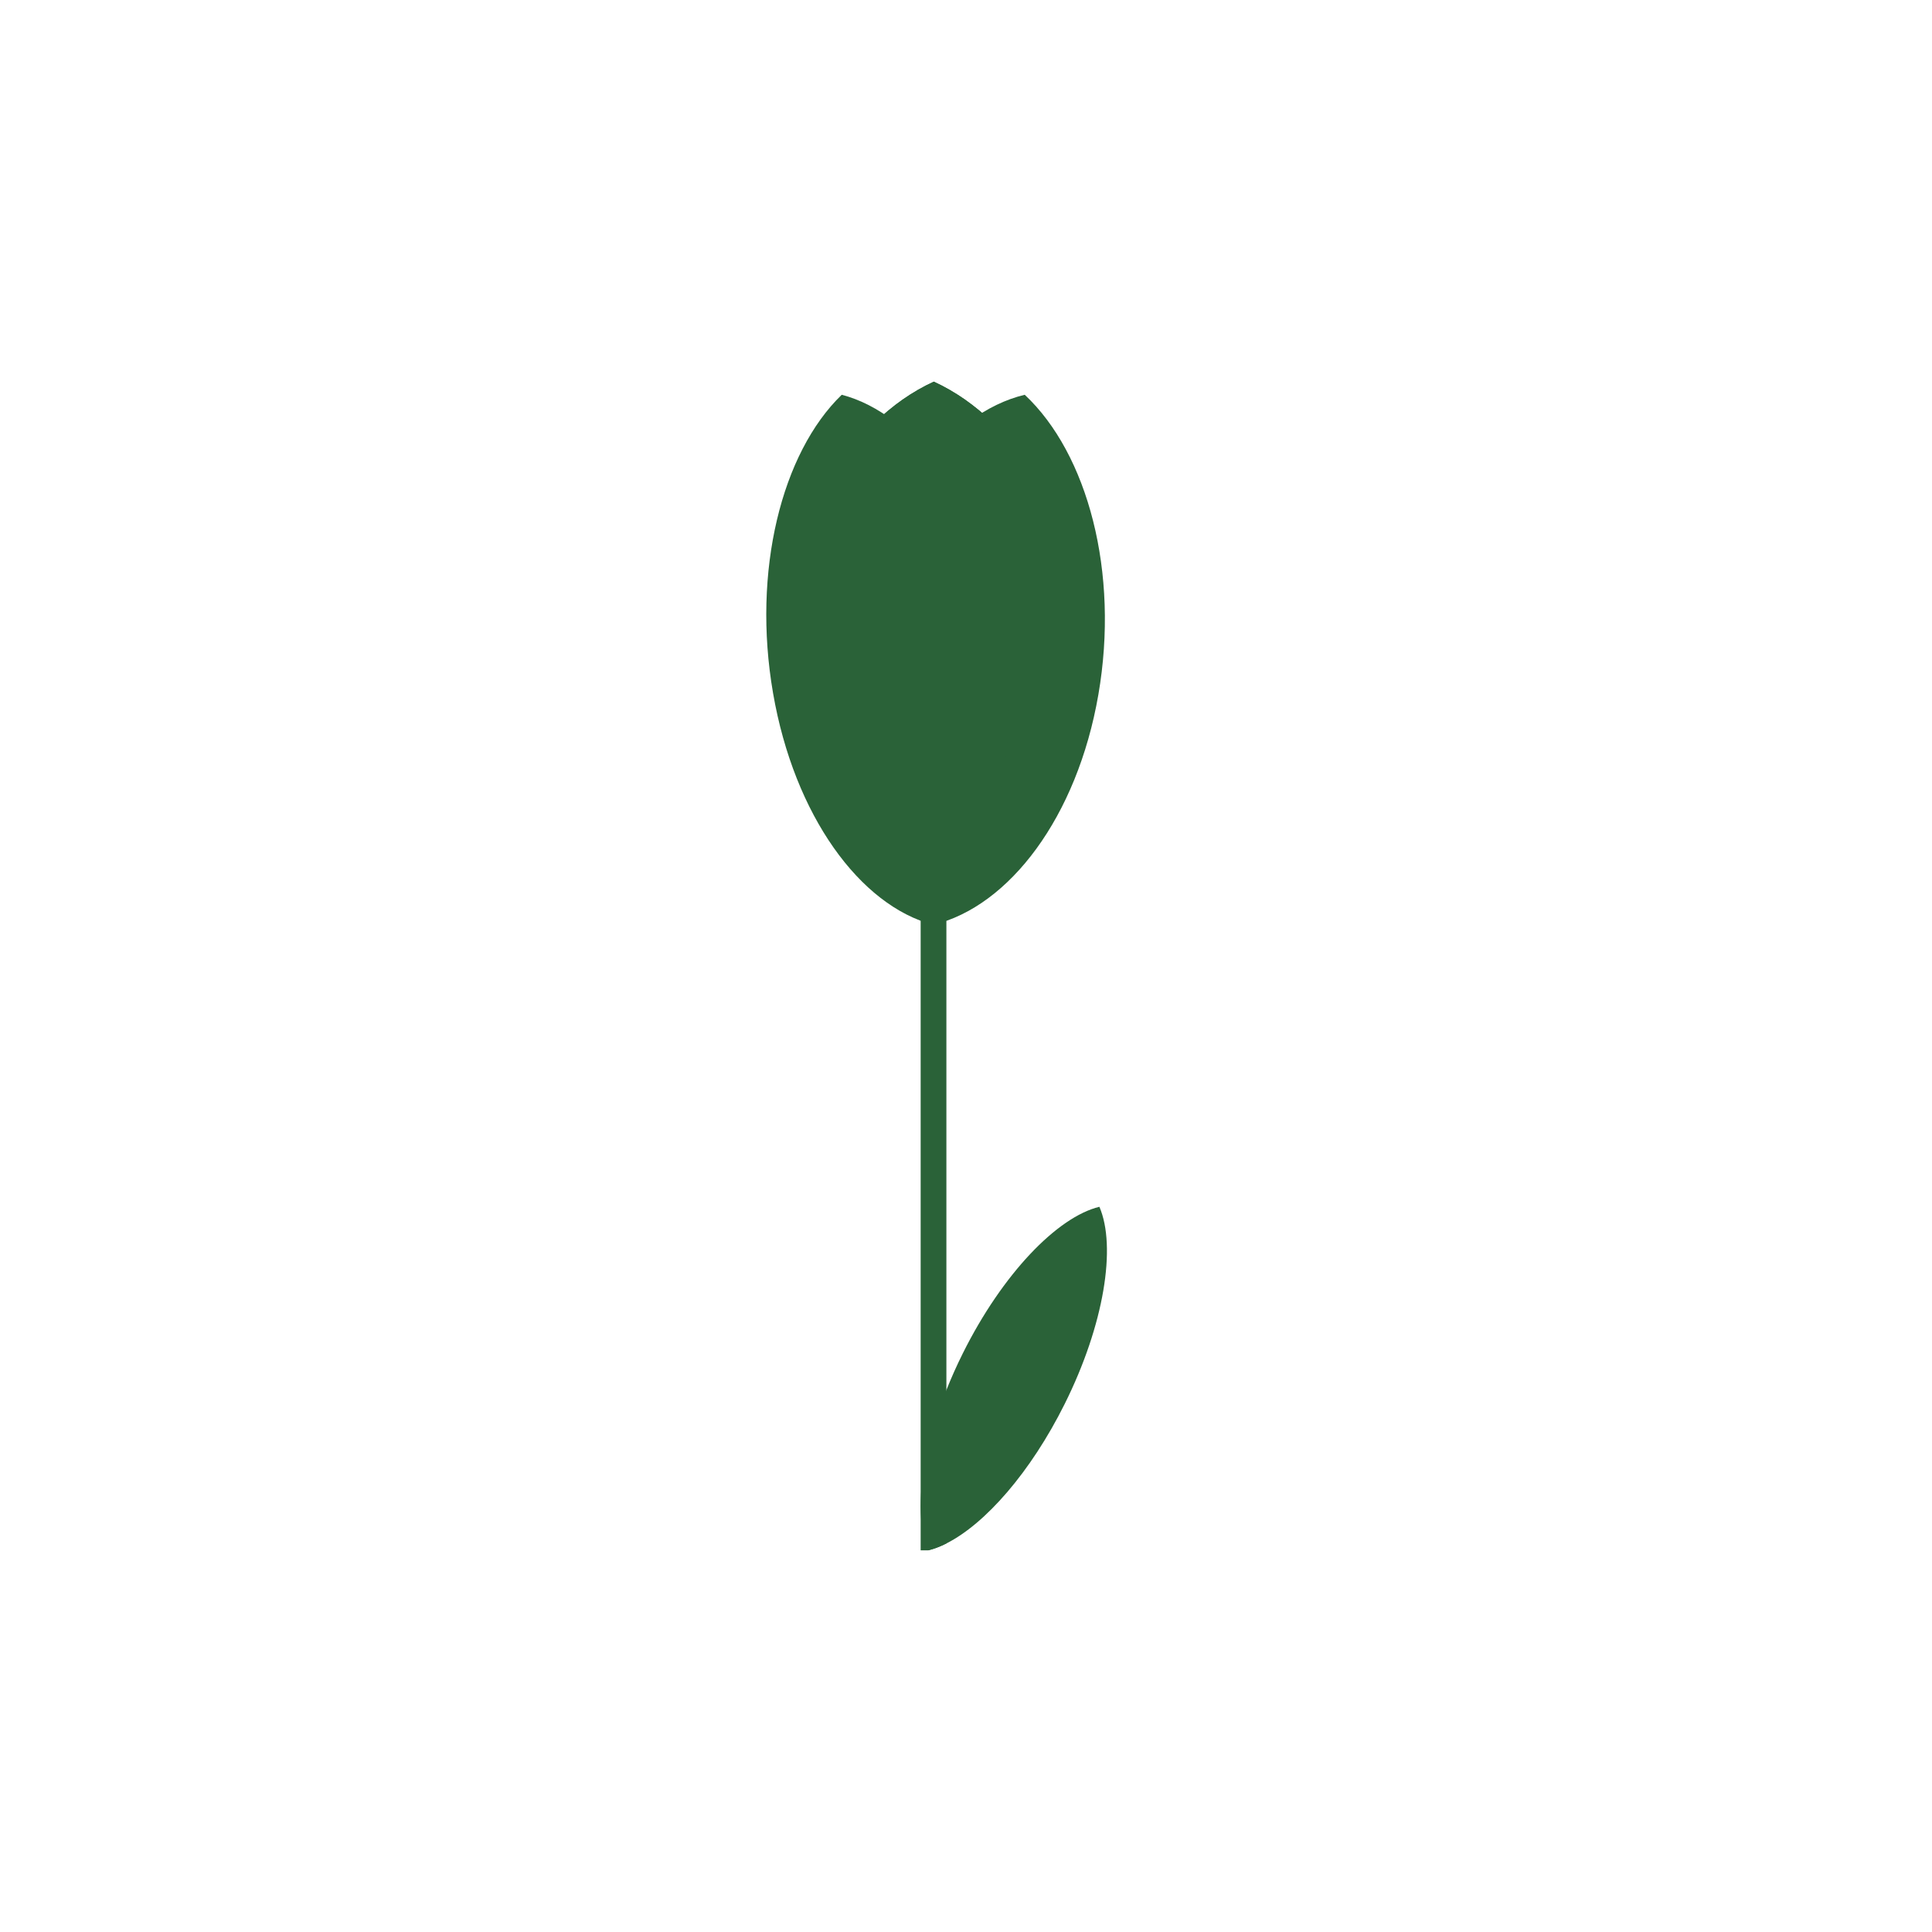 <?xml version="1.0" encoding="UTF-8"?>
<svg id="Layer_9" data-name="Layer 9" xmlns="http://www.w3.org/2000/svg" viewBox="0 0 1000 1000">
  <defs>
    <style>
      .cls-1 {
        fill: #2a6238;
        stroke-width: 0px;
      }
    </style>
  </defs>
  <path class="cls-1" d="M559.89,338.15c0,64.91-31.95,120.13-76.55,140.61-44.6-20.48-76.56-75.7-76.56-140.61s31.95-120.13,76.56-140.61c44.6,20.48,76.55,75.7,76.55,140.61Z"/>
  <path class="cls-1" d="M559.89,338.15c0,64.91-31.95,120.13-76.55,140.61-44.6-20.48-76.56-75.7-76.56-140.61s31.95-120.13,76.56-140.61c44.6,20.48,76.55,75.7,76.55,140.61Z"/>
  <path class="cls-1" d="M568.51,359.56c-10.96,63.33-46.11,109.67-85.61,119.14-32.58-30.49-49.08-91.9-38.11-155.23,10.96-63.33,46.11-109.67,85.61-119.14,32.58,30.49,49.08,91.9,38.11,155.23Z"/>
  <path class="cls-1" d="M551.09,726.66c-17.62,35.37-41.13,62.11-61.24,72.23-3.24,1.63-6.38,2.83-9.4,3.56-2.62-6.07-3.92-13.85-3.92-22.86,0-16.82,4.51-37.9,13.32-60.09,2.5-6.3,5.35-12.69,8.54-19.09,20.45-41.04,48.84-70.48,70.65-75.78,8.9,20.59,2.5,60.99-17.95,102.03Z"/>
  <path class="cls-1" d="M400.14,358.81c10.96,63.33,45.03,109.99,83.03,119.89,31.08-30.05,46.5-91.15,35.54-154.48s-45.03-109.99-83.03-119.89c-31.08,30.05-46.5,91.15-35.54,154.48Z"/>
  <path class="cls-1" d="M489.85,475.31v323.58c-3.24,1.63-6.38,2.83-9.4,3.56h-3.92v-327.14h13.32Z"/>
</svg>